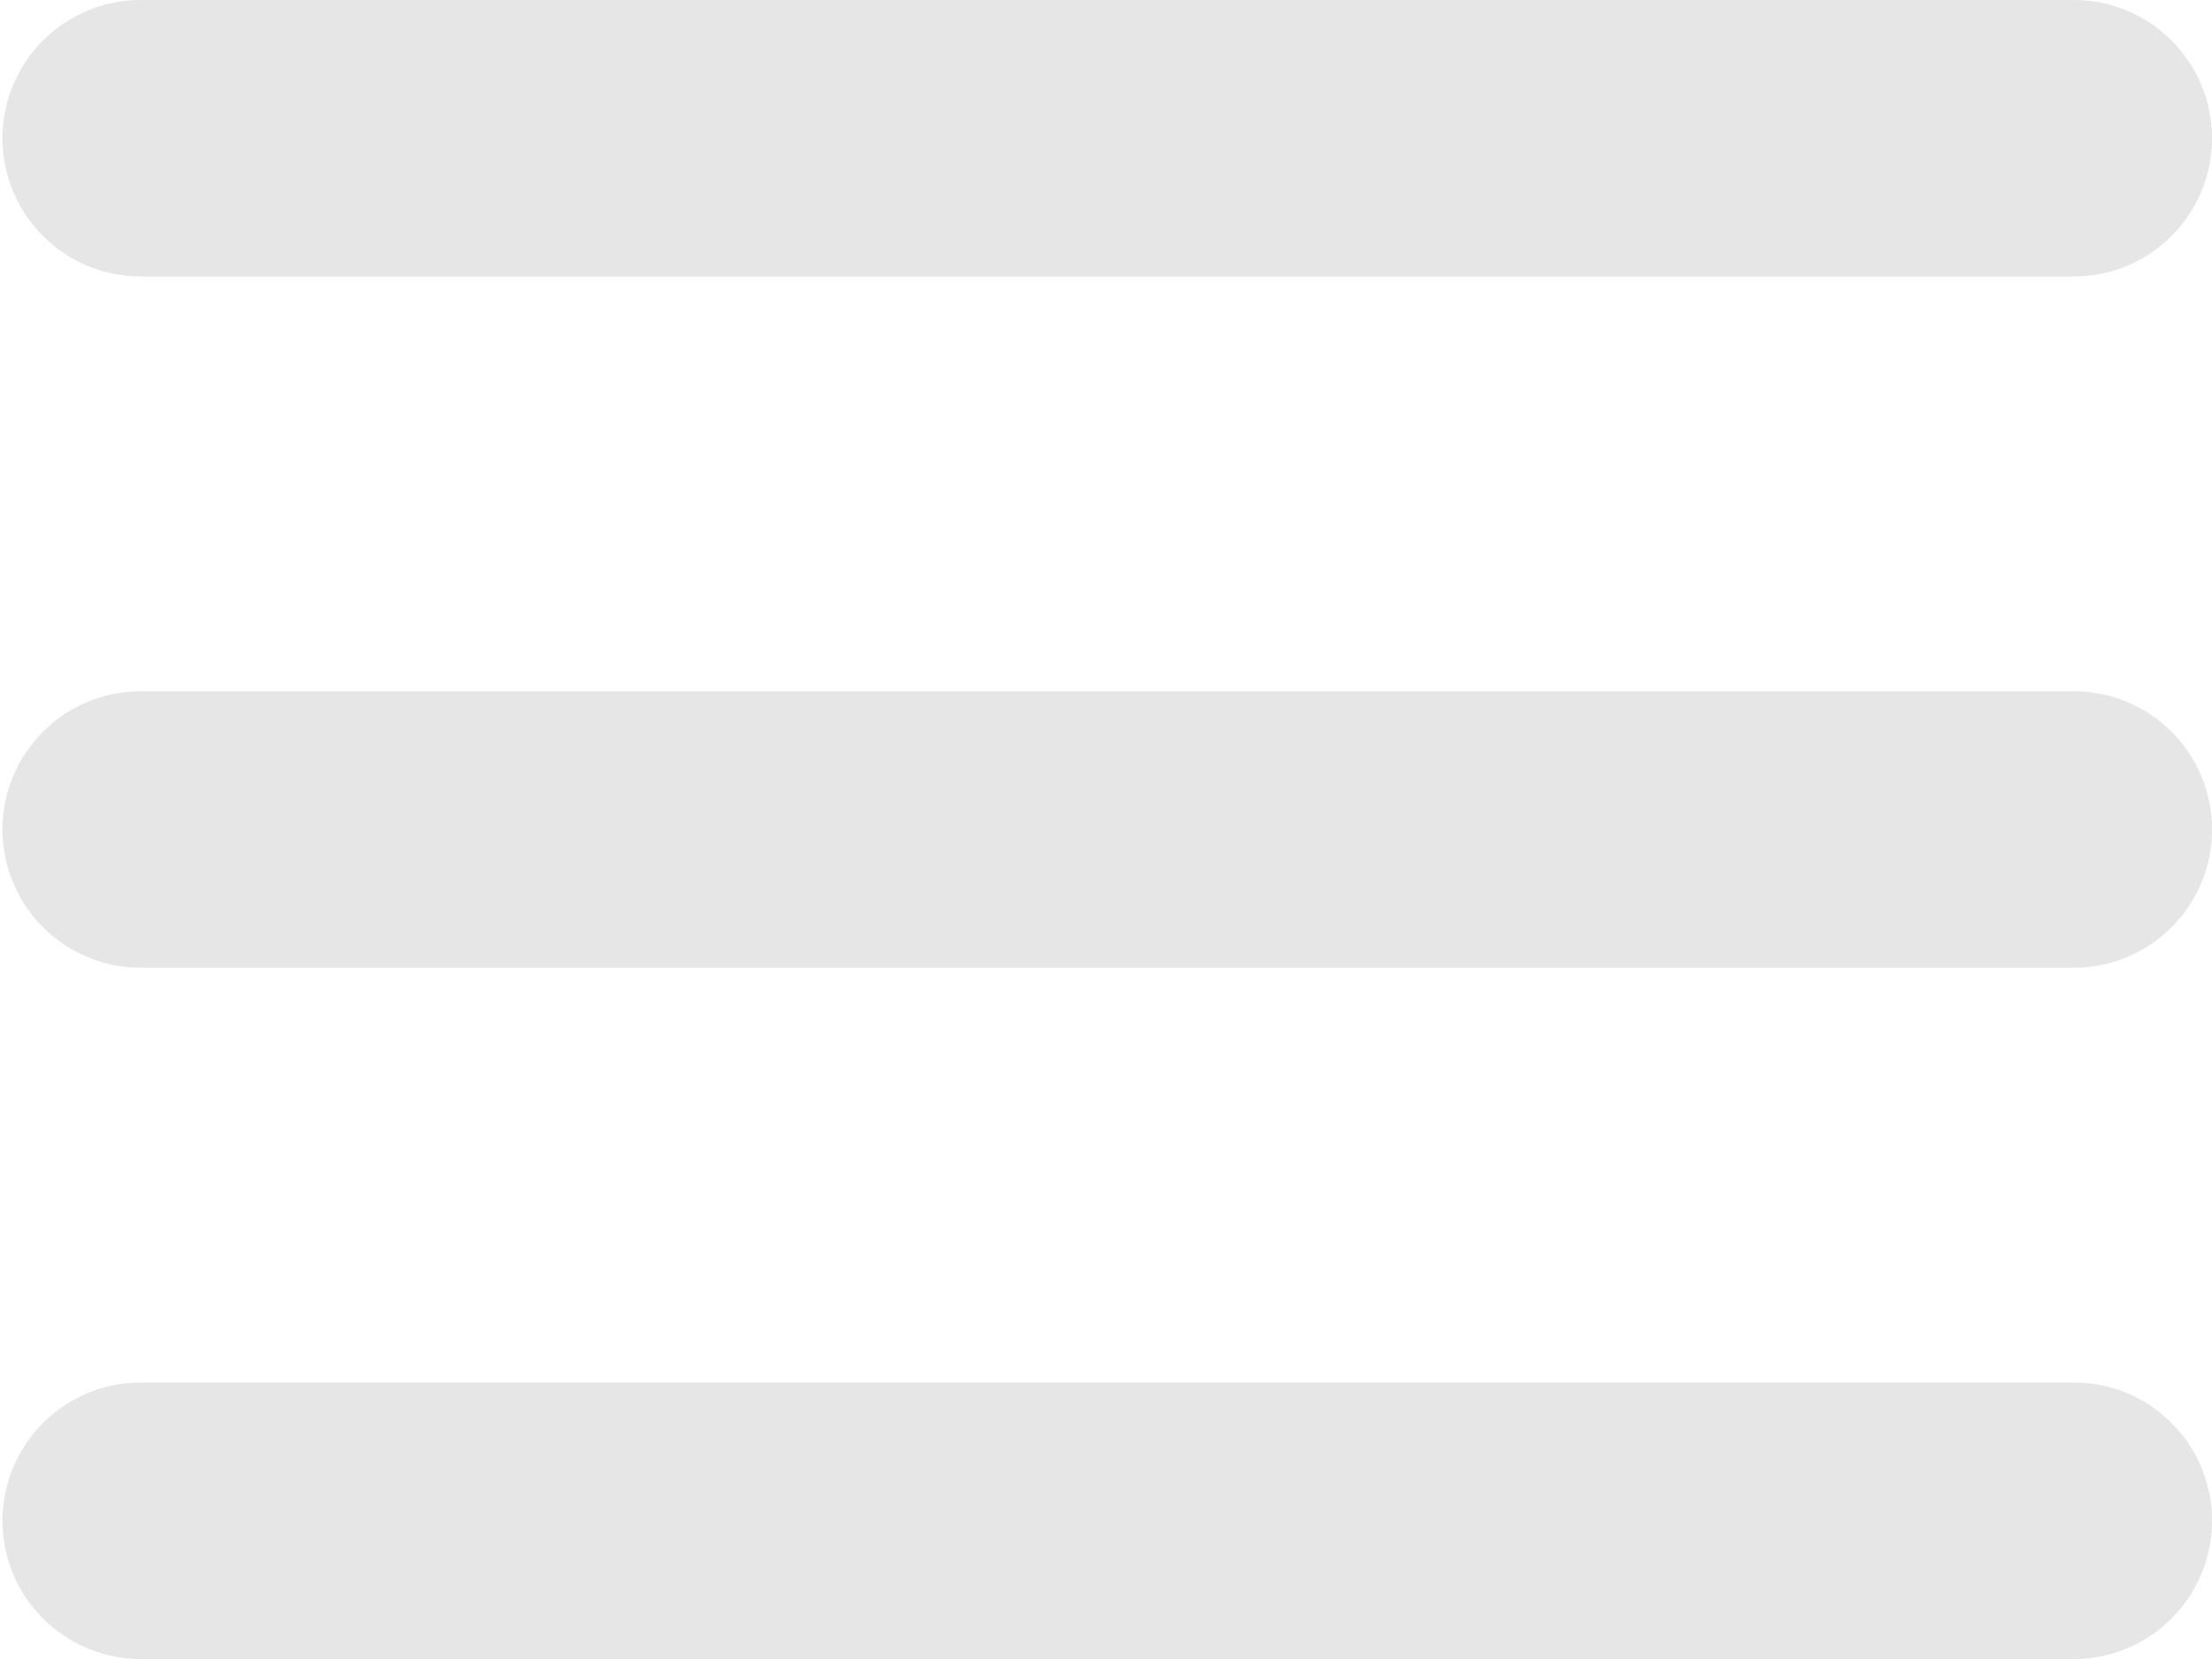 <svg width="32" height="24" viewBox="0 0 32 24" fill="none" xmlns="http://www.w3.org/2000/svg">
<path d="M30 0H2.036C0.932 0 0.036 0.895 0.036 2C0.036 3.105 0.932 4 2.036 4H30C31.105 4 32 3.105 32 2C32 0.895 31.105 0 30 0Z" fill="#E6E6E6"/>
<path d="M30 10H2.036C0.932 10 0.036 10.895 0.036 12C0.036 13.105 0.932 14 2.036 14H30C31.105 14 32 13.105 32 12C32 10.895 31.105 10 30 10Z" fill="#E6E6E6"/>
<path d="M30 20H2.036C0.932 20 0.036 20.895 0.036 22C0.036 23.105 0.932 24 2.036 24H30C31.105 24 32 23.105 32 22C32 20.895 31.105 20 30 20Z" fill="#E6E6E6"/>
</svg>
